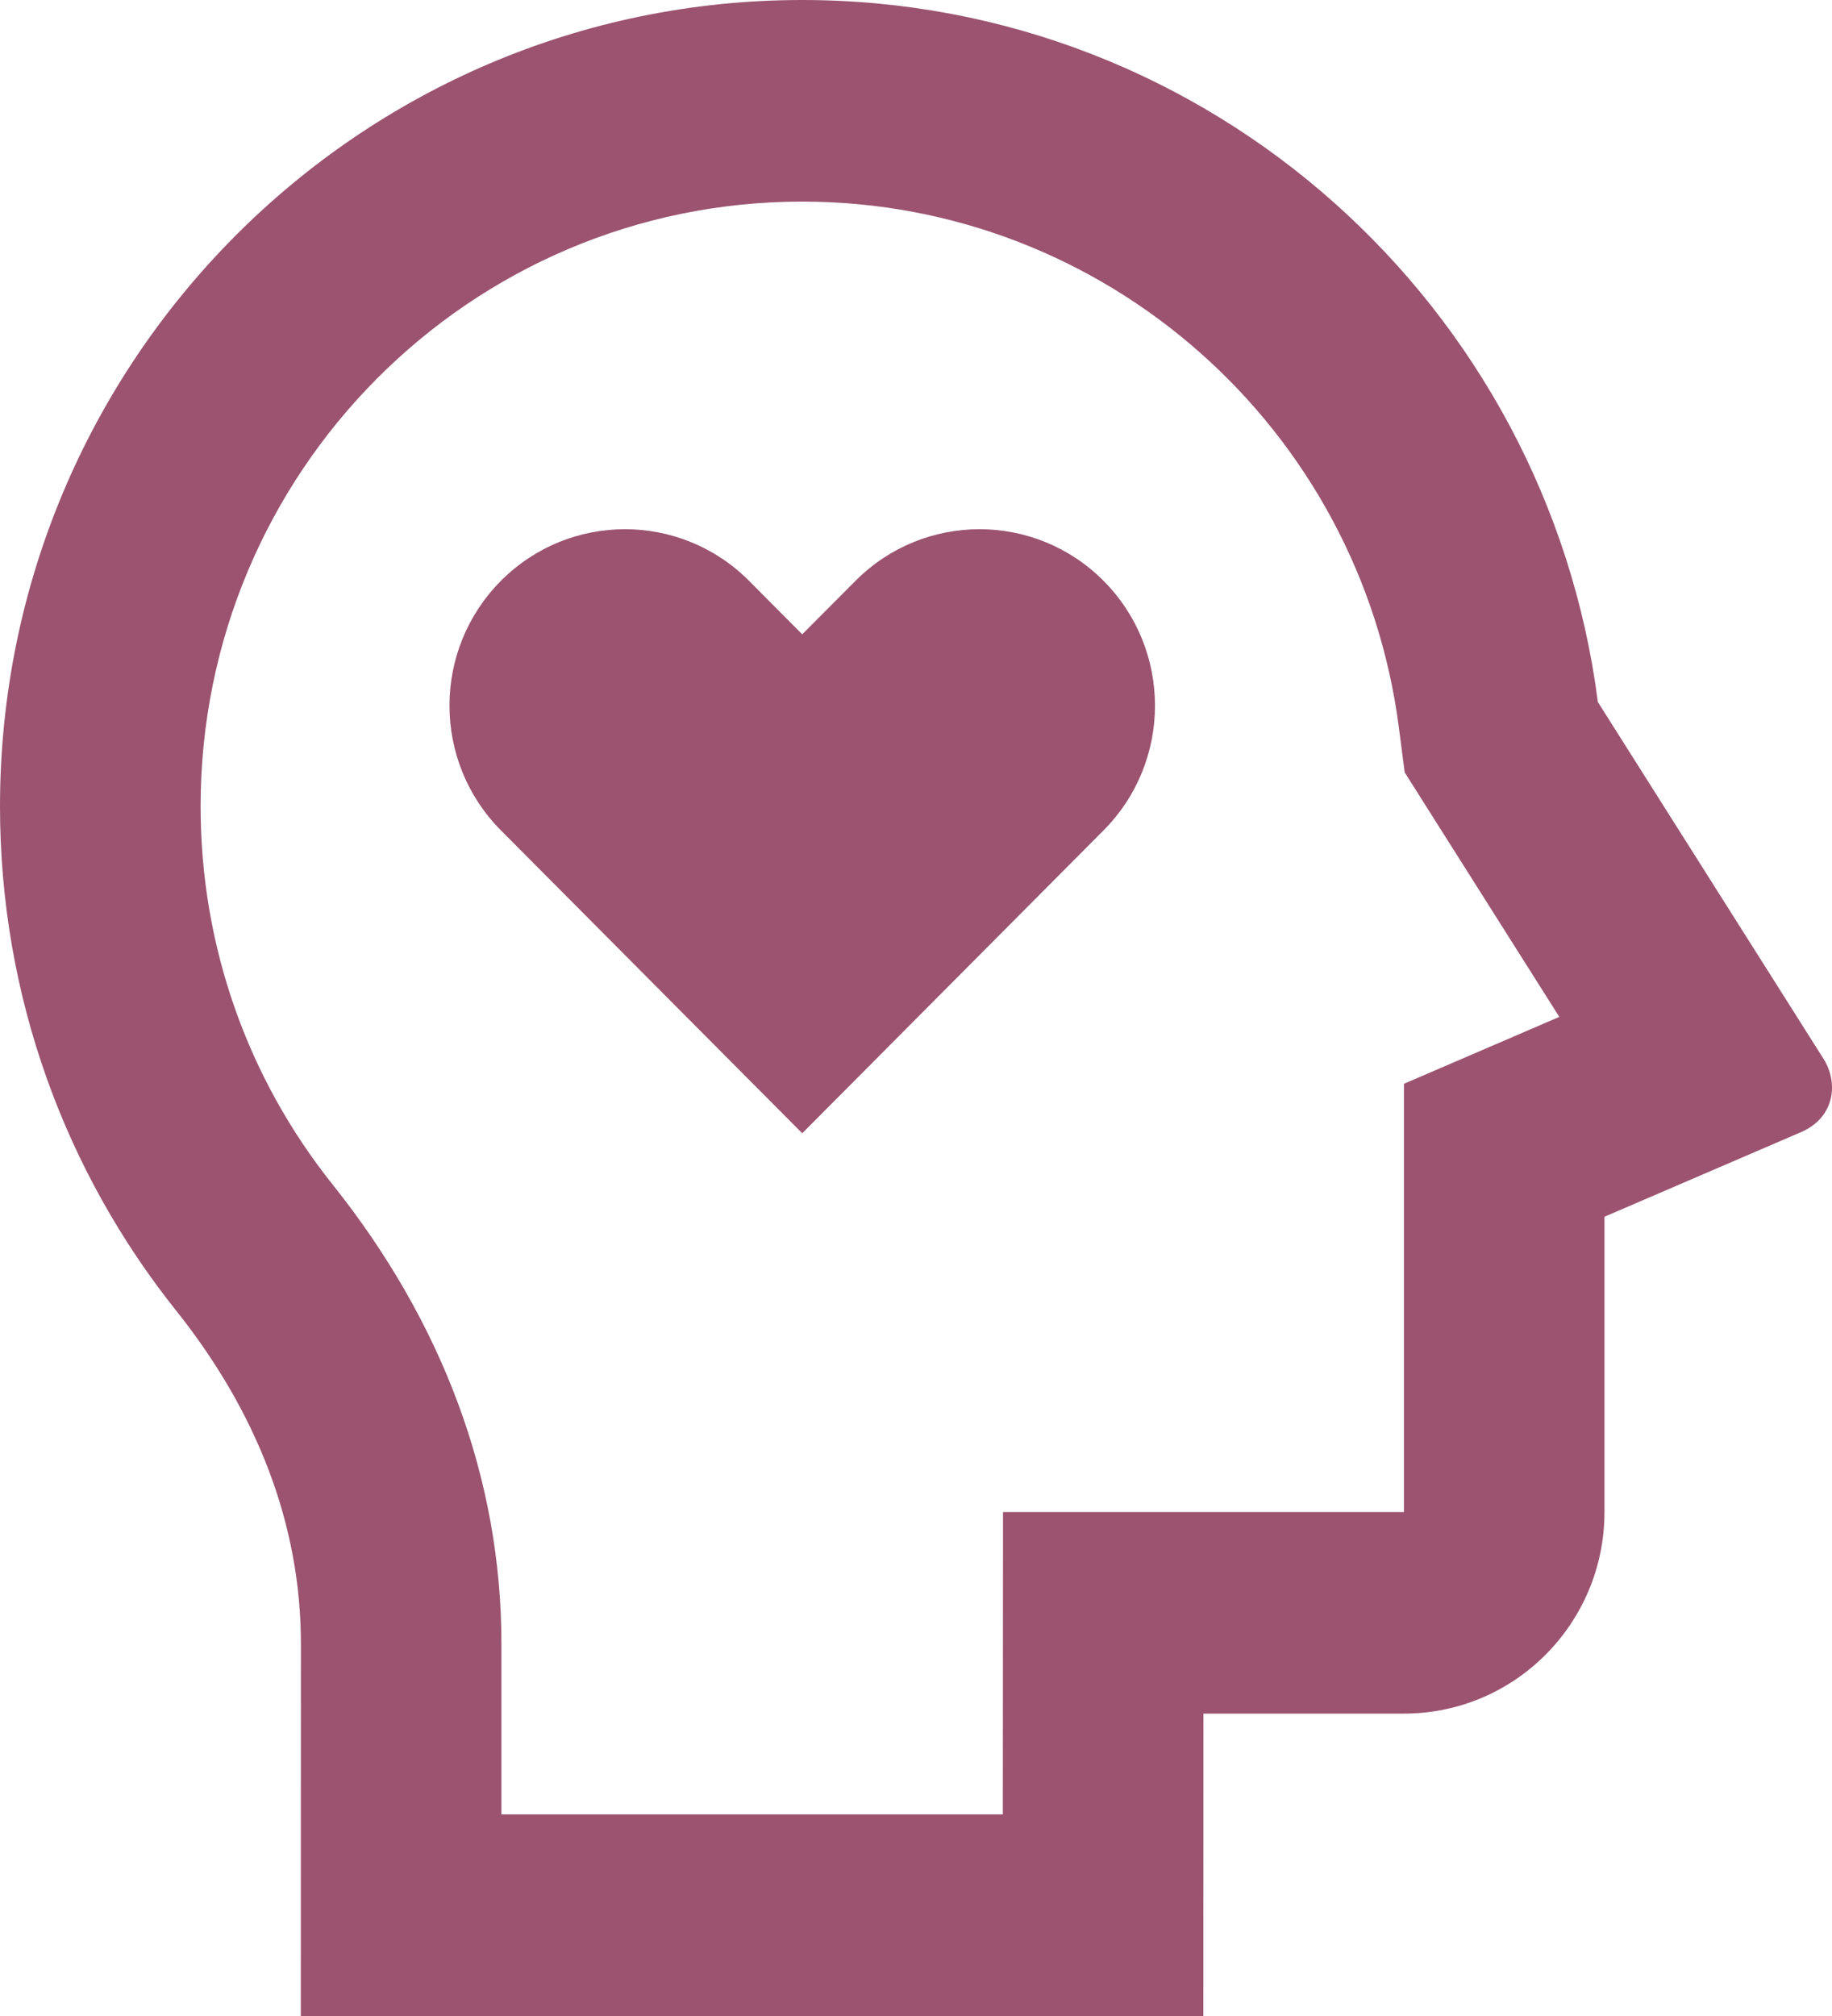 <svg width="20" height="22" viewBox="0 0 20 22" fill="none" xmlns="http://www.w3.org/2000/svg">
<path d="M8.758 0C13.211 0 16.888 3.339 17.444 7.661L19.907 11.554C20.07 11.81 20.037 12.193 19.661 12.355L17.516 13.278V16.5C17.516 17.715 16.536 18.7 15.327 18.7H13.138L13.137 22H3.284L3.285 17.937C3.285 16.638 2.806 15.41 1.922 14.301C0.719 12.794 0 10.882 0 8.8C0 3.94 3.921 0 8.758 0ZM8.758 2.2C5.13 2.2 2.19 5.155 2.19 8.8C2.19 10.323 2.702 11.762 3.63 12.925C4.828 14.425 5.474 16.134 5.474 17.937L5.474 19.8H10.948L10.95 16.5H15.327V11.827L17.023 11.097L15.335 8.429L15.272 7.943C14.852 4.677 12.069 2.2 8.758 2.2ZM8.178 6.339L8.758 6.922L9.339 6.339C10.087 5.587 11.3 5.587 12.048 6.339C12.796 7.091 12.796 8.309 12.048 9.061L8.758 12.367L5.468 9.061C4.72 8.309 4.72 7.091 5.468 6.339C6.216 5.587 7.429 5.587 8.178 6.339Z" fill="#9B5370"/>
</svg>
